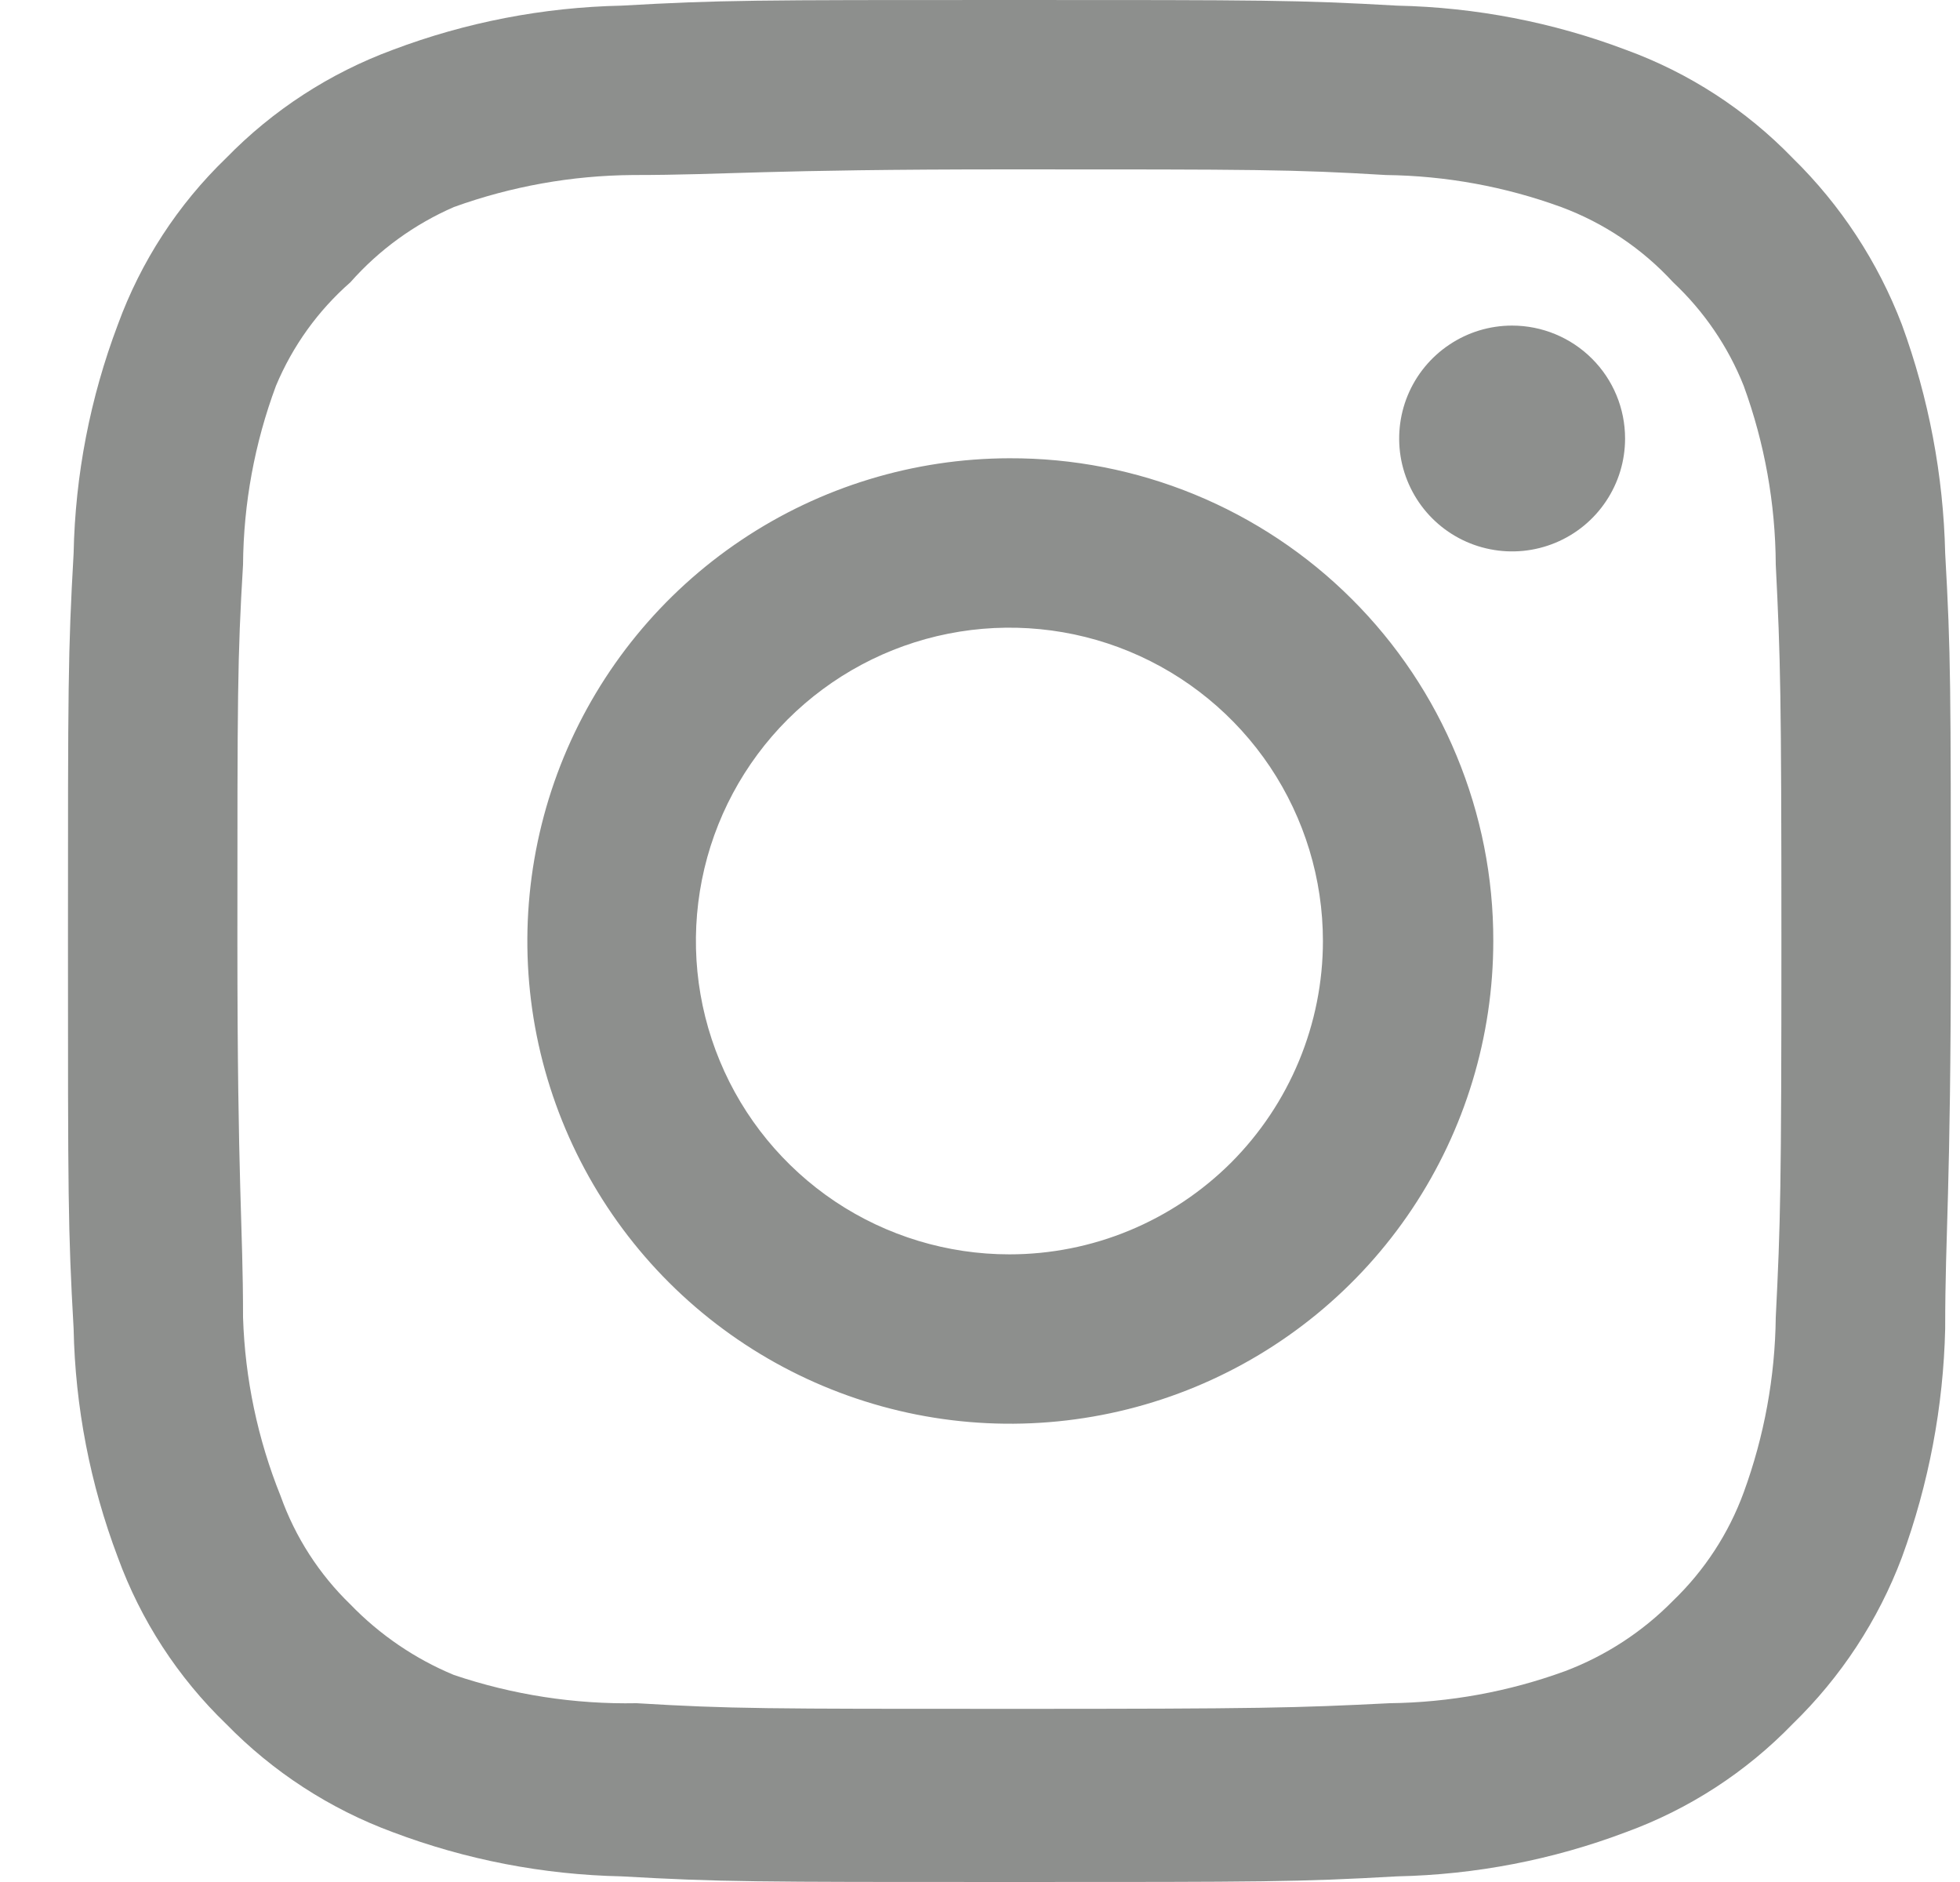 <svg width="25" height="24" viewBox="0 0 25 24" fill="none" xmlns="http://www.w3.org/2000/svg">
<path d="M19.287 4.152C19.002 4.152 18.724 4.236 18.487 4.395C18.25 4.553 18.065 4.778 17.956 5.041C17.847 5.304 17.819 5.594 17.874 5.873C17.93 6.152 18.067 6.409 18.268 6.61C18.47 6.812 18.727 6.949 19.006 7.004C19.286 7.06 19.576 7.031 19.839 6.922C20.102 6.813 20.327 6.629 20.485 6.392C20.644 6.155 20.728 5.877 20.728 5.592C20.728 5.21 20.577 4.844 20.306 4.574C20.036 4.304 19.669 4.152 19.287 4.152ZM24.811 7.056C24.788 6.06 24.601 5.075 24.259 4.14C23.953 3.34 23.478 2.615 22.866 2.016C22.271 1.401 21.544 0.929 20.74 0.636C19.807 0.283 18.82 0.093 17.822 0.072C16.549 -6.70552e-08 16.141 0 12.875 0C9.609 0 9.2 -6.70552e-08 7.927 0.072C6.93 0.093 5.943 0.283 5.009 0.636C4.207 0.932 3.481 1.403 2.884 2.016C2.268 2.61 1.796 3.337 1.503 4.14C1.15 5.073 0.959 6.059 0.939 7.056C0.867 8.328 0.867 8.736 0.867 12C0.867 15.264 0.867 15.672 0.939 16.944C0.959 17.941 1.15 18.927 1.503 19.86C1.796 20.663 2.268 21.39 2.884 21.984C3.481 22.596 4.207 23.068 5.009 23.364C5.943 23.717 6.93 23.907 7.927 23.928C9.2 24 9.609 24 12.875 24C16.141 24 16.549 24 17.822 23.928C18.82 23.907 19.807 23.717 20.74 23.364C21.544 23.071 22.271 22.599 22.866 21.984C23.481 21.387 23.957 20.662 24.259 19.86C24.601 18.925 24.788 17.94 24.811 16.944C24.811 15.672 24.883 15.264 24.883 12C24.883 8.736 24.883 8.328 24.811 7.056ZM22.65 16.8C22.641 17.562 22.503 18.316 22.241 19.032C22.05 19.554 21.742 20.026 21.341 20.412C20.951 20.809 20.48 21.116 19.96 21.312C19.244 21.573 18.488 21.711 17.726 21.72C16.526 21.78 16.081 21.792 12.923 21.792C9.765 21.792 9.32 21.792 8.12 21.72C7.328 21.735 6.54 21.613 5.79 21.36C5.293 21.154 4.843 20.847 4.469 20.46C4.071 20.075 3.766 19.602 3.58 19.08C3.287 18.354 3.125 17.582 3.1 16.8C3.1 15.6 3.028 15.156 3.028 12C3.028 8.844 3.028 8.4 3.1 7.2C3.106 6.421 3.248 5.65 3.52 4.92C3.732 4.413 4.056 3.962 4.469 3.6C4.834 3.187 5.285 2.86 5.79 2.64C6.522 2.376 7.293 2.238 8.072 2.232C9.272 2.232 9.717 2.16 12.875 2.16C16.033 2.16 16.477 2.16 17.678 2.232C18.441 2.241 19.196 2.379 19.912 2.64C20.457 2.842 20.947 3.171 21.341 3.6C21.734 3.969 22.042 4.419 22.241 4.92C22.508 5.651 22.646 6.422 22.65 7.2C22.71 8.4 22.722 8.844 22.722 12C22.722 15.156 22.71 15.6 22.65 16.8ZM12.875 5.844C11.657 5.846 10.467 6.209 9.456 6.887C8.444 7.565 7.657 8.527 7.192 9.652C6.728 10.778 6.607 12.015 6.846 13.208C7.086 14.402 7.673 15.497 8.535 16.357C9.397 17.217 10.495 17.802 11.69 18.039C12.884 18.275 14.122 18.152 15.247 17.686C16.372 17.22 17.334 16.431 18.01 15.419C18.686 14.407 19.047 13.217 19.047 12C19.049 11.19 18.89 10.388 18.58 9.64C18.271 8.891 17.816 8.211 17.242 7.639C16.669 7.067 15.987 6.614 15.238 6.306C14.488 5.998 13.685 5.841 12.875 5.844ZM12.875 15.996C12.084 15.996 11.311 15.762 10.653 15.323C9.996 14.883 9.483 14.259 9.181 13.529C8.878 12.799 8.799 11.996 8.953 11.22C9.107 10.445 9.488 9.733 10.047 9.174C10.607 8.616 11.319 8.235 12.095 8.081C12.87 7.927 13.675 8.006 14.405 8.308C15.136 8.611 15.76 9.123 16.2 9.78C16.639 10.437 16.874 11.21 16.874 12C16.874 12.525 16.77 13.044 16.569 13.529C16.368 14.014 16.074 14.454 15.703 14.826C15.331 15.197 14.89 15.491 14.405 15.692C13.92 15.893 13.4 15.996 12.875 15.996Z" fill="#8D8F8D"/>
</svg>
